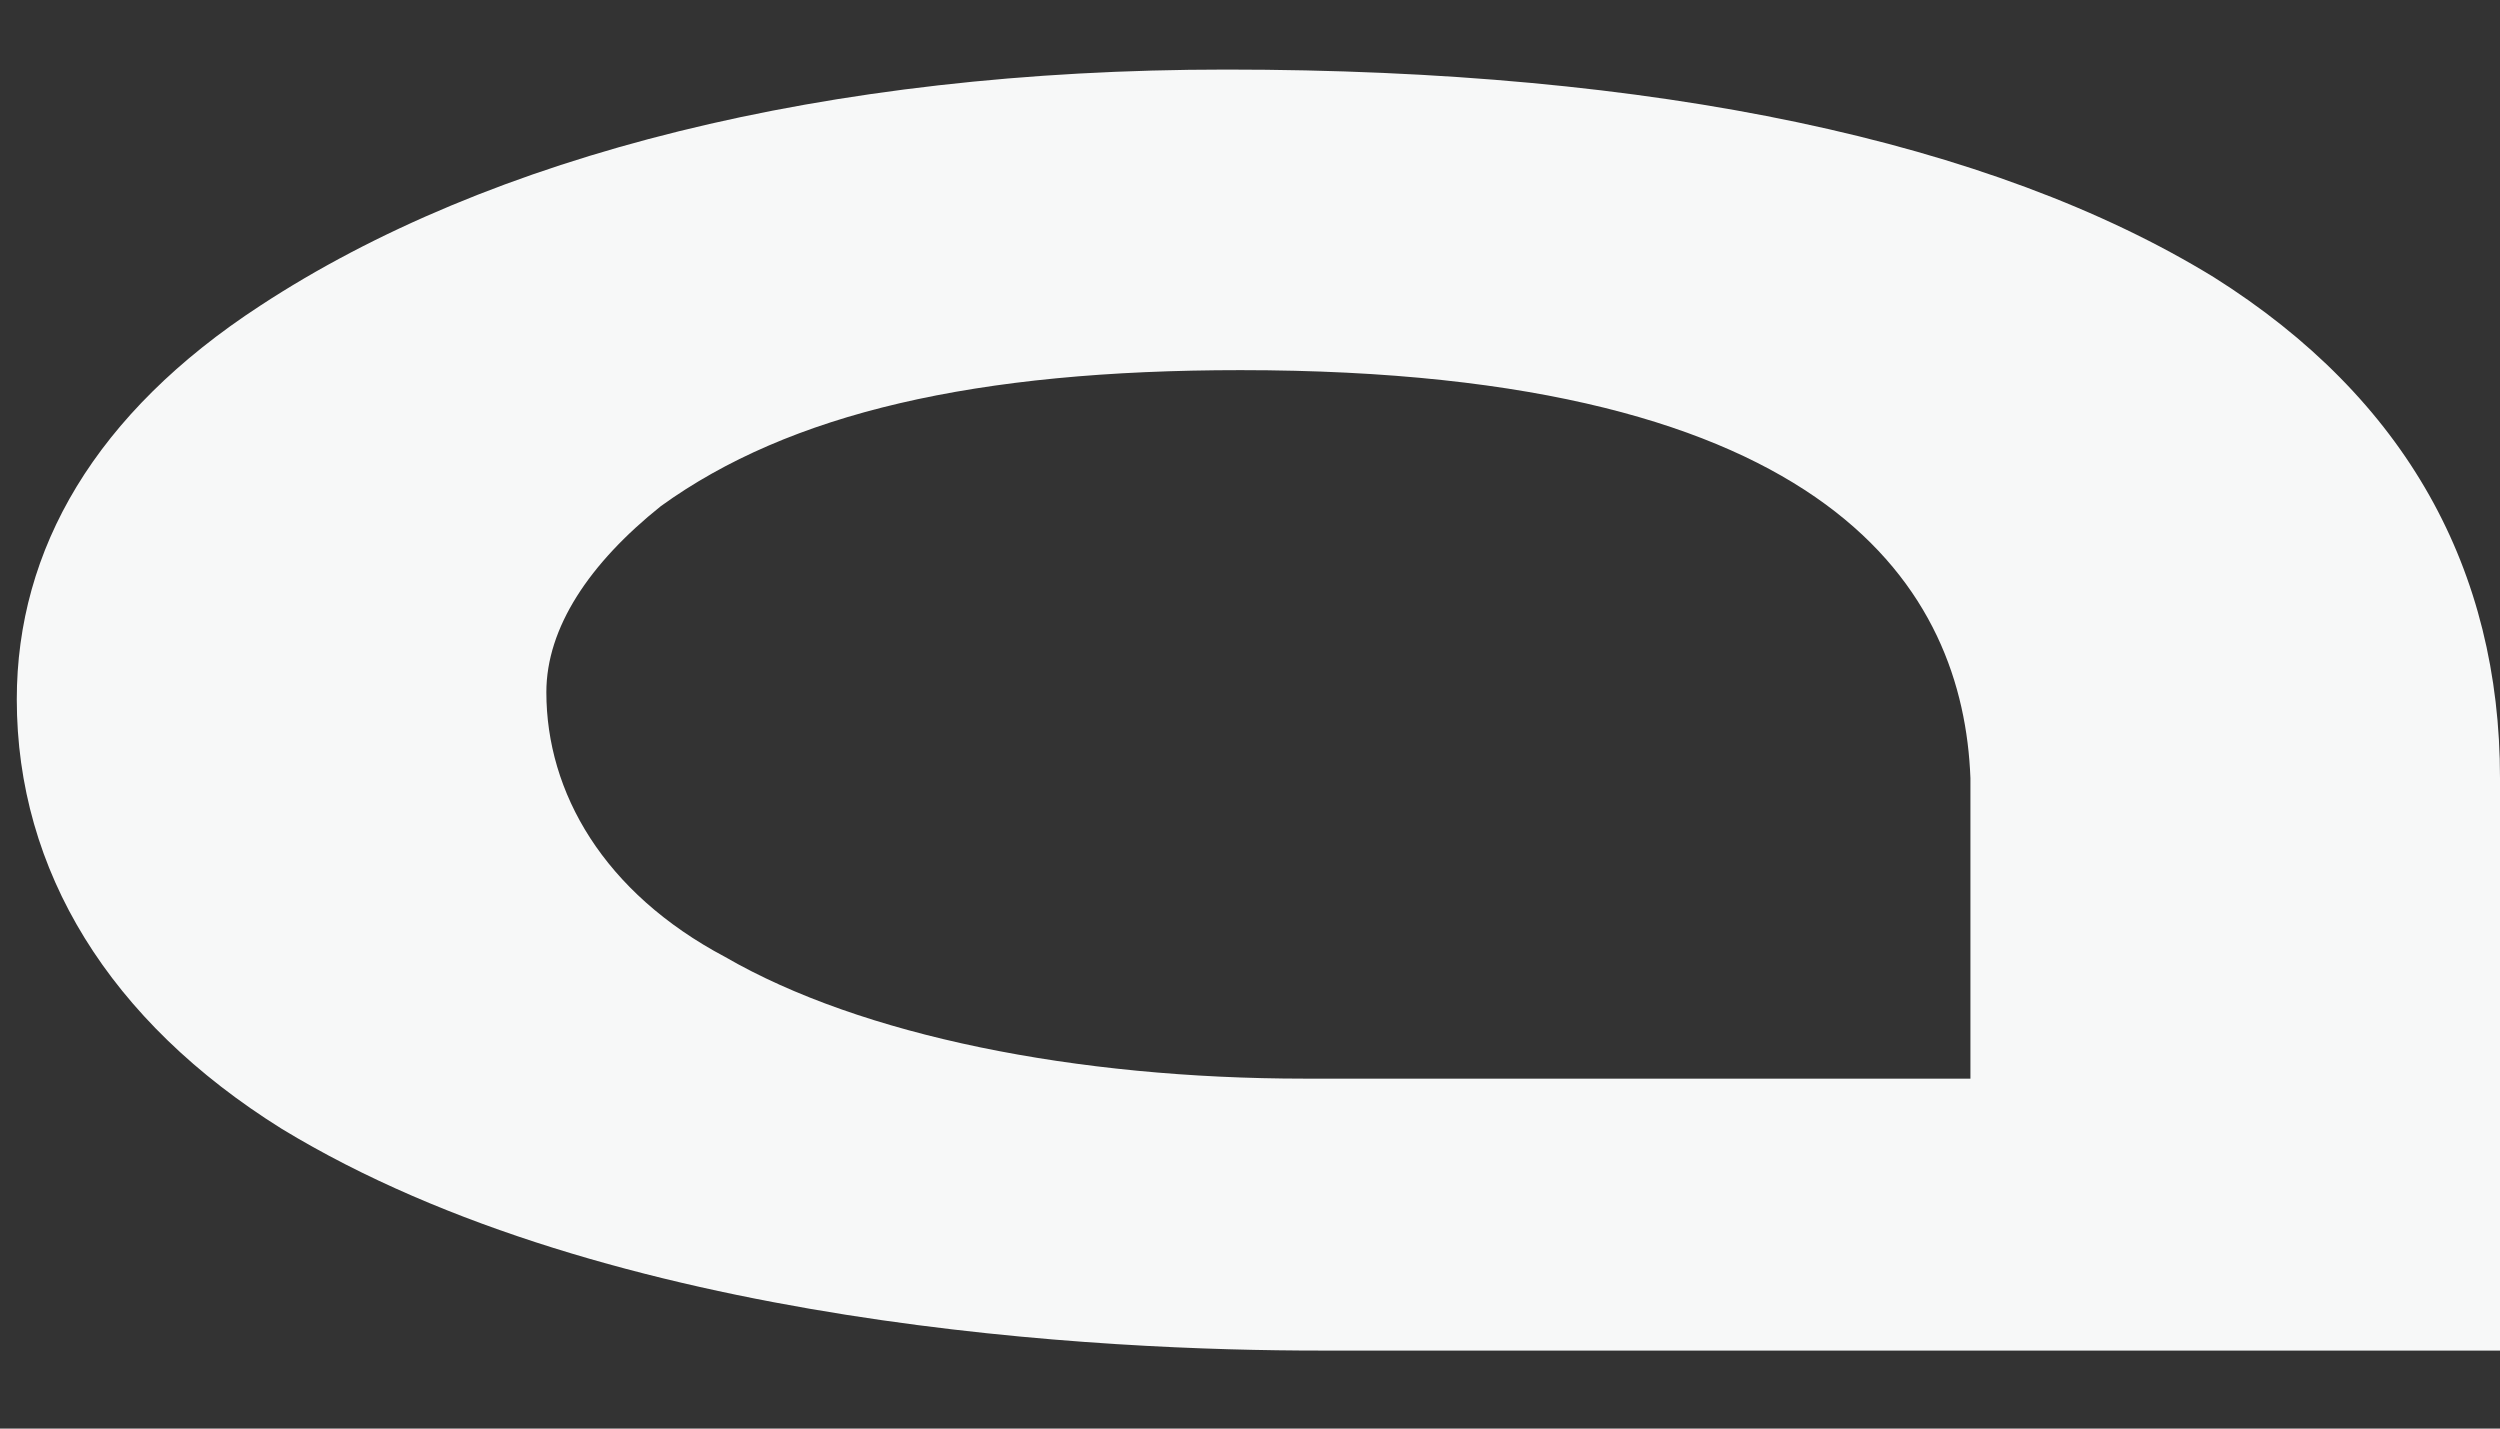 ﻿<?xml version="1.0" encoding="utf-8"?>
<svg version="1.1" xmlns:xlink="http://www.w3.org/1999/xlink" width="35px" height="20px" xmlns="http://www.w3.org/2000/svg">
  <rect width="100%" height="100%" fill="#333333" stroke="none"/>
  <g transform="matrix(1 0 0 1 -259 -410 )">
    <path d="M 35 18.908  L 35 19.008  L 35 10.893  C 35 7.988  33.698 5.583  30.992 3.88  C 27.887 1.976  23.178 0.974  17.167 0.974  C 11.556 0.974  6.847 2.177  3.641 4.281  C 1.337 5.783  0.235 7.687  0.235 9.791  C 0.235 12.195  1.537 14.299  3.942 15.802  C 8.55 18.607  15.563 18.908  18.469 18.908  L 27.286 18.908  L 35 18.908  Z M 27.185 15.101  C 27.185 15.101  18.369 15.101  18.369 15.101  L 18.269 15.101  C 15.063 15.101  12.057 14.5  10.153 13.398  C 8.45 12.496  7.649 11.093  7.649 9.691  C 7.649 8.789  8.25 7.887  9.252 7.086  C 11.055 5.783  13.66 5.182  17.367 5.182  C 25.683 5.182  27.486 8.288  27.586 10.893  L 27.586 15.101  L 27.185 15.101  Z " fill-rule="nonzero" fill="#f7f8f8" stroke="none" transform="matrix(1 0 0 1 259 410 )" />
  </g>
</svg>
